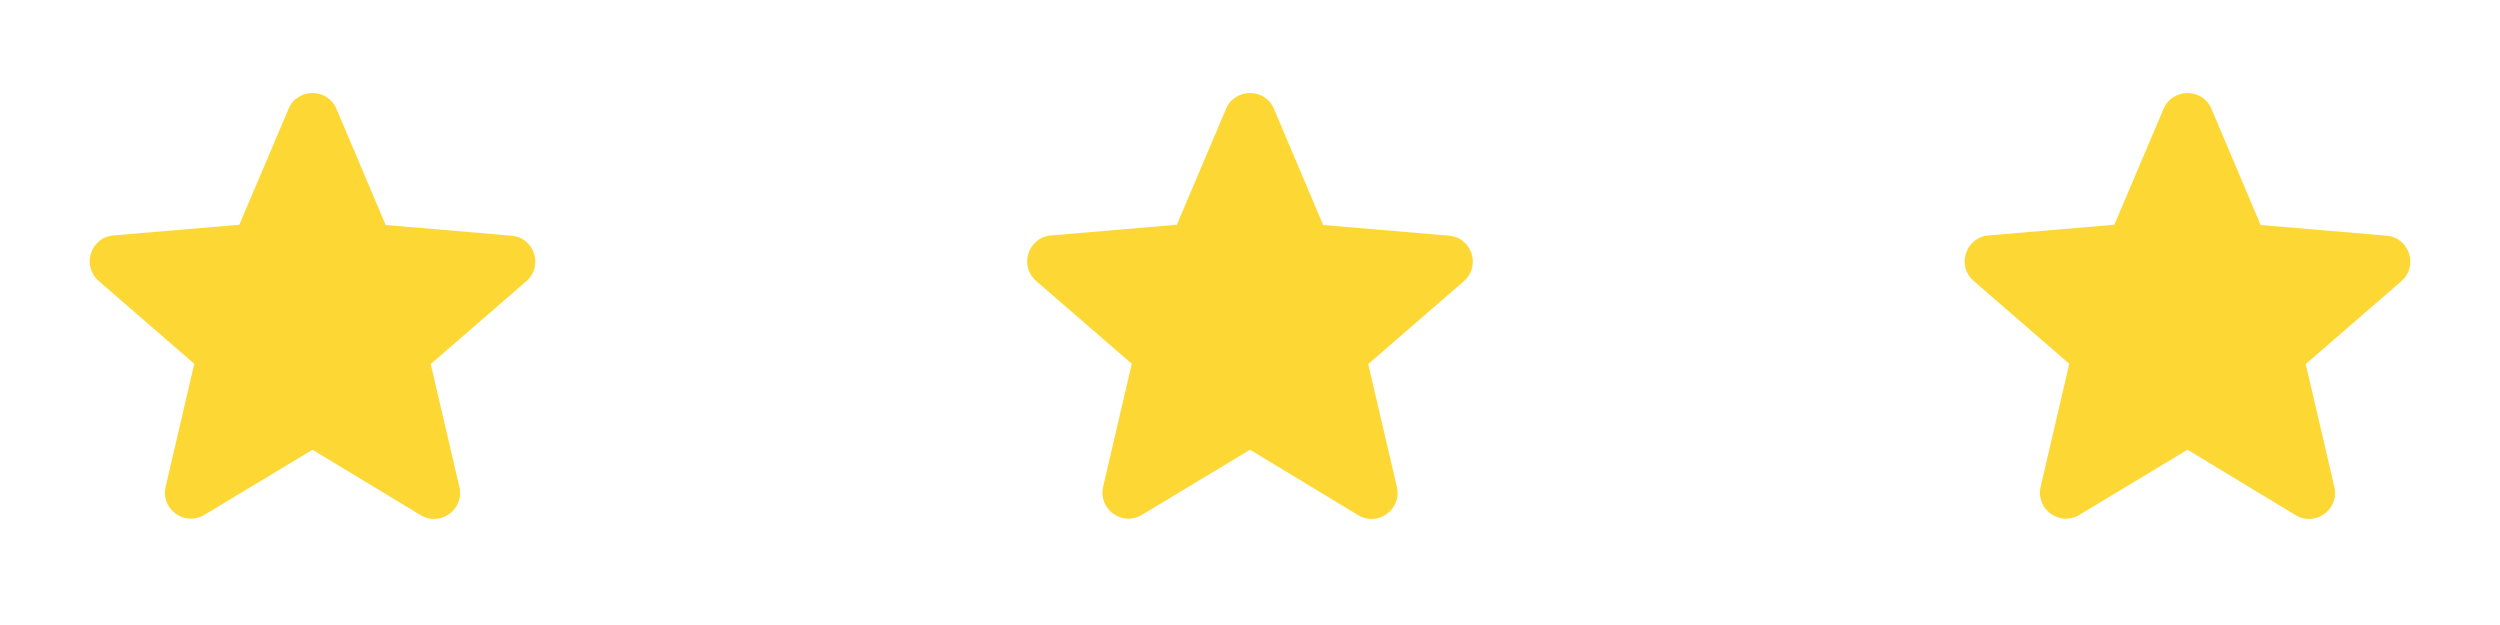 <svg width="192" height="48" viewBox="0 0 192 48" fill="none" xmlns="http://www.w3.org/2000/svg">
<g clip-path="url(#clip0_157_1425)">
<path d="M24 34.54L32.3 39.56C33.82 40.48 35.68 39.12 35.28 37.4L33.08 27.96L40.42 21.6C41.76 20.44 41.04 18.24 39.28 18.1L29.62 17.28L25.84 8.36C25.16 6.74 22.84 6.74 22.16 8.36L18.38 17.26L8.72 18.08C6.96 18.22 6.24 20.42 7.58 21.58L14.92 27.94L12.72 37.38C12.32 39.1 14.18 40.46 15.7 39.54L24 34.54Z" fill="#FDD835"/>
</g>
<g clip-path="url(#clip1_157_1425)">
<path d="M96 34.54L104.3 39.56C105.82 40.48 107.68 39.12 107.28 37.4L105.08 27.96L112.42 21.6C113.76 20.44 113.04 18.24 111.28 18.1L101.62 17.28L97.84 8.36C97.16 6.74 94.84 6.74 94.16 8.36L90.38 17.26L80.72 18.08C78.96 18.22 78.24 20.42 79.58 21.58L86.92 27.94L84.72 37.38C84.32 39.1 86.18 40.46 87.7 39.54L96 34.54Z" fill="#FDD835"/>
</g>
<g clip-path="url(#clip2_157_1425)">
<path d="M168 34.54L176.3 39.56C177.82 40.48 179.68 39.12 179.28 37.4L177.08 27.96L184.42 21.6C185.76 20.44 185.04 18.24 183.28 18.1L173.62 17.28L169.84 8.36C169.16 6.74 166.84 6.74 166.16 8.36L162.38 17.26L152.72 18.08C150.96 18.22 150.24 20.42 151.58 21.58L158.92 27.94L156.72 37.38C156.32 39.1 158.18 40.46 159.7 39.54L168 34.54Z" fill="#FDD835"/>
</g>
<defs>
<clipPath id="clip0_157_1425">
<rect width="48" height="48" fill="white"/>
</clipPath>
<clipPath id="clip1_157_1425">
<rect width="48" height="48" fill="white" transform="translate(72)"/>
</clipPath>
<clipPath id="clip2_157_1425">
<rect width="48" height="48" fill="white" transform="translate(144)"/>
</clipPath>
</defs>
</svg>
